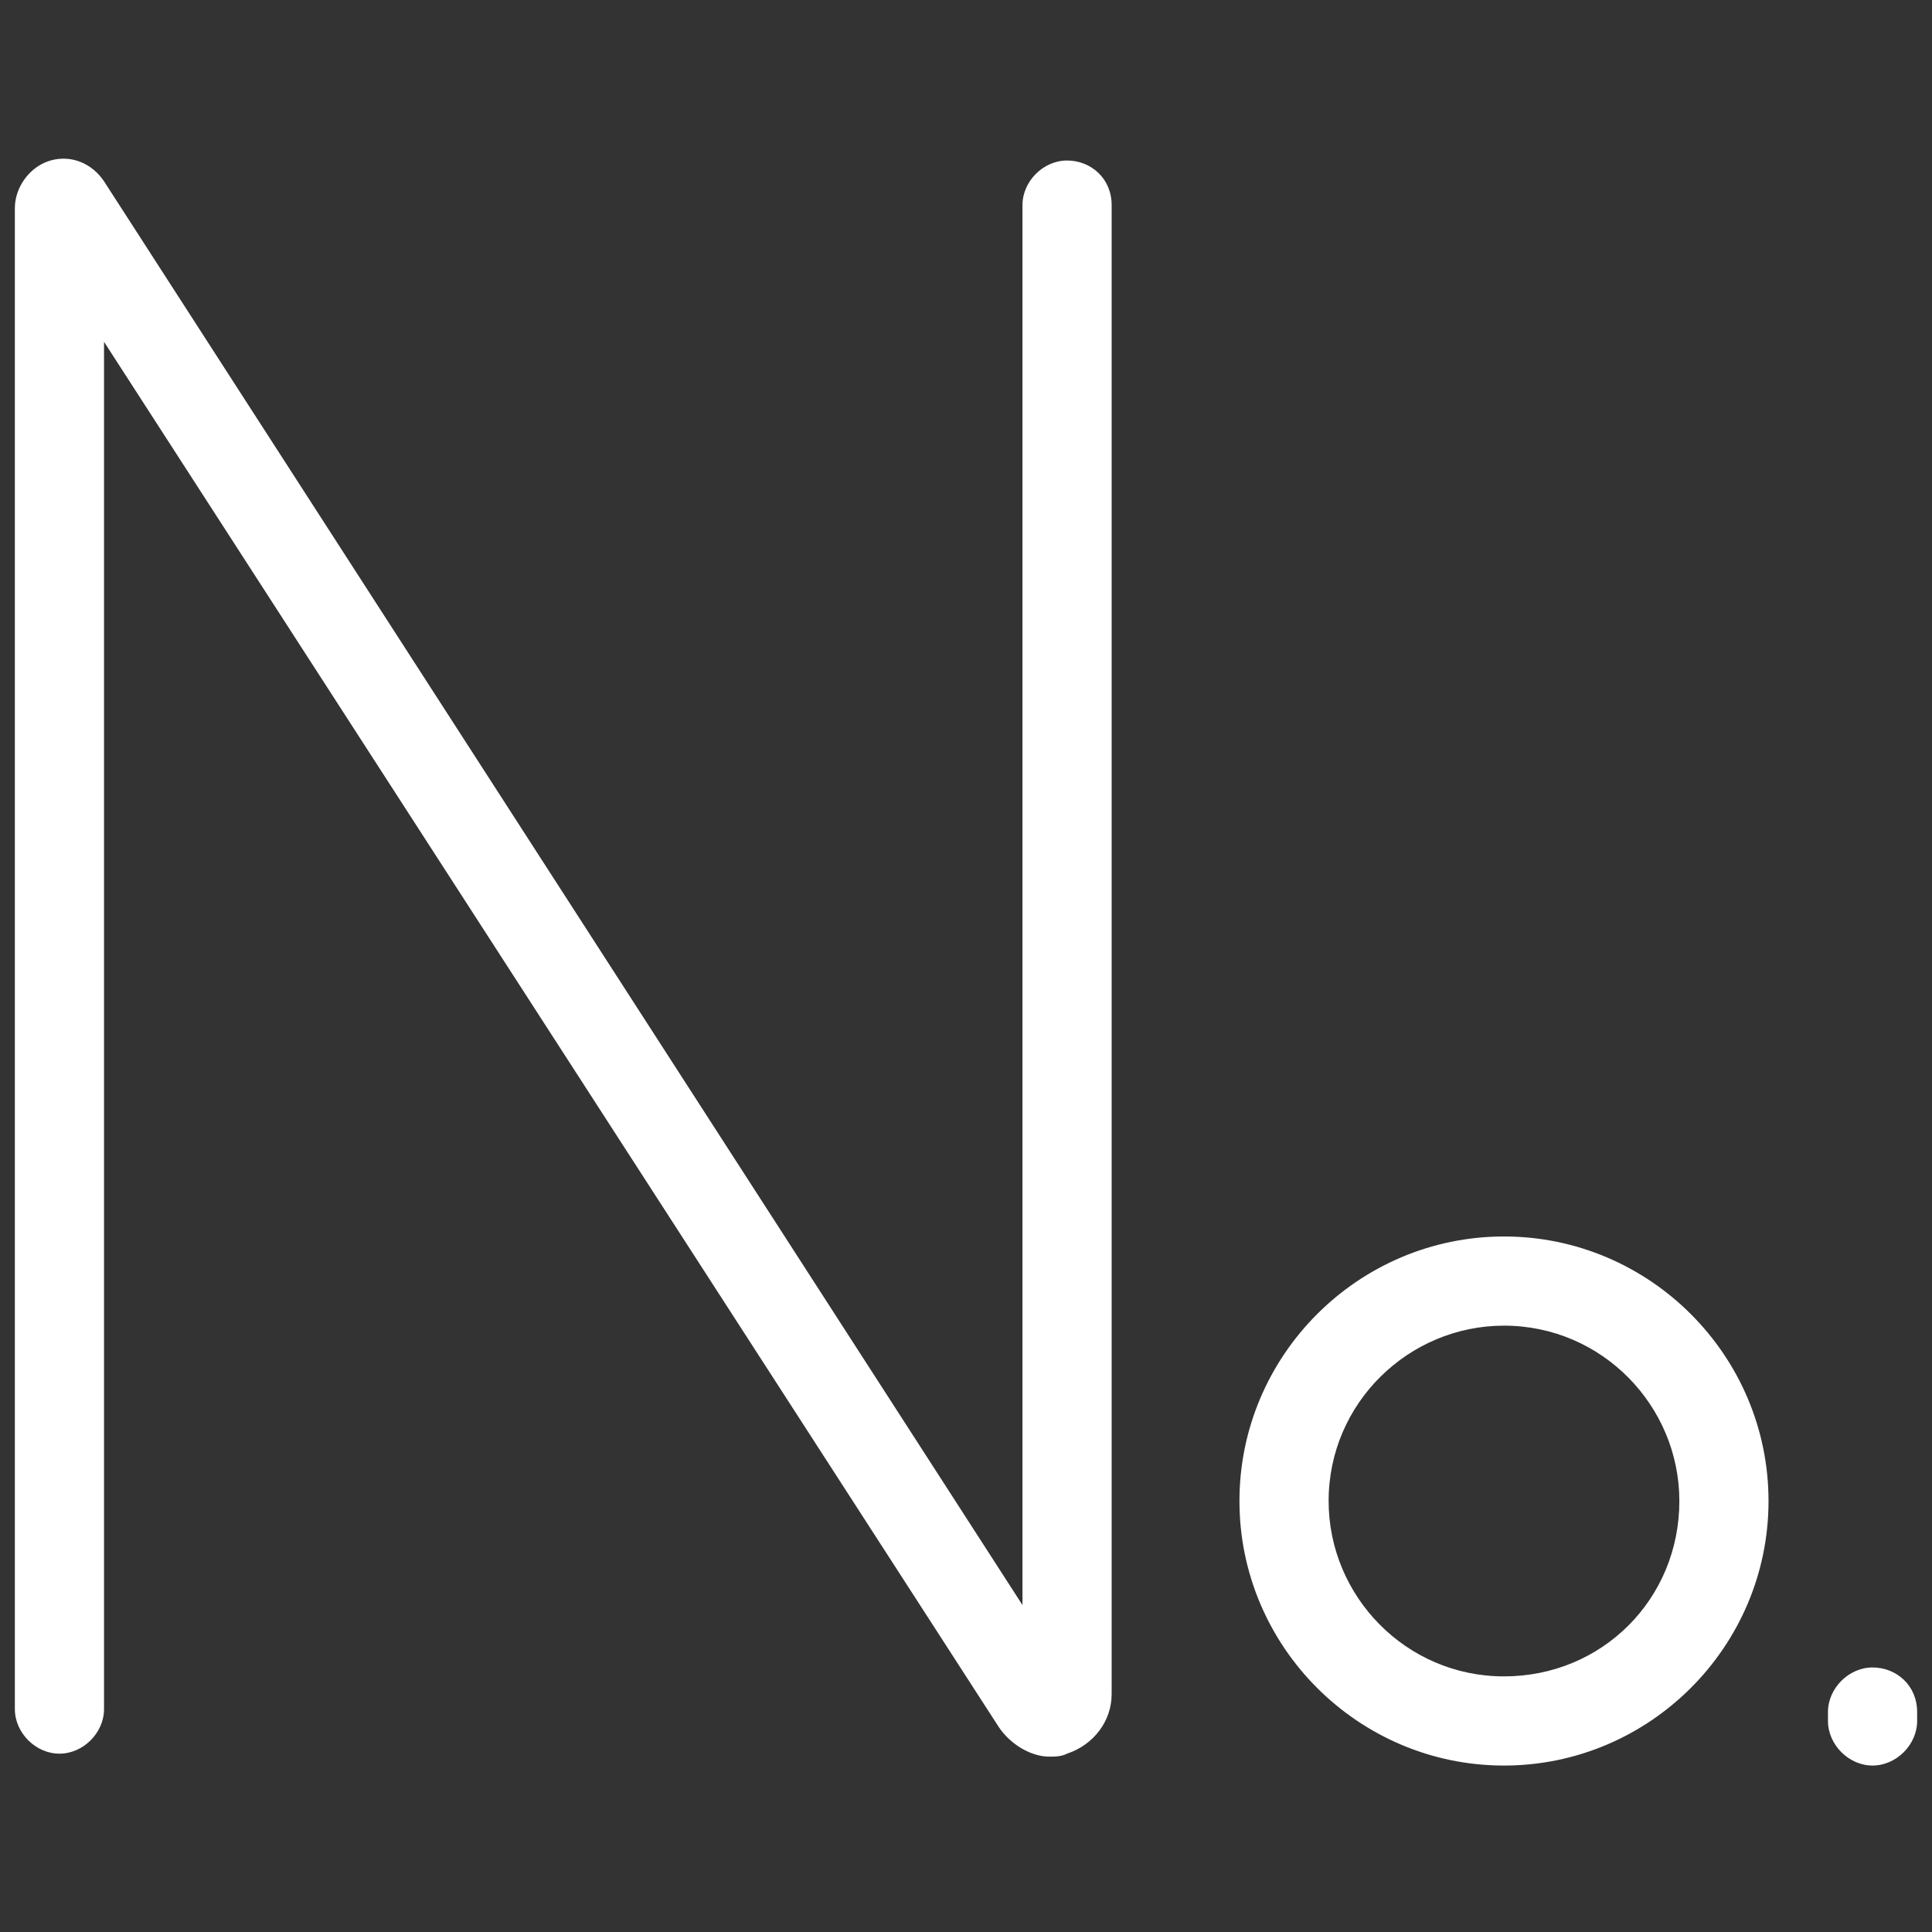 <?xml version="1.0" encoding="utf-8"?>
<!-- Generator: Adobe Illustrator 23.0.0, SVG Export Plug-In . SVG Version: 6.00 Build 0)  -->
<svg version="1.1" id="图层_1" xmlns="http://www.w3.org/2000/svg" xmlns:xlink="http://www.w3.org/1999/xlink" x="0px" y="0px"
	 viewBox="0 0 65 65" style="enable-background:new 0 0 65 65;" xml:space="preserve">
<rect x="0" y="0" width="65" height="65" fill="#333333" stroke="none"/>
<style type="text/css">
	.st0{fill:#FFFFFF;}
</style>
<path class="st0" d="M35.9,5.4c-0.8,0-1.5,0.7-1.5,1.5V54L3.5,6.1C3.1,5.5,2.4,5.2,1.7,5.4C1,5.6,0.5,6.3,0.5,7v50.5
	C0.5,58.3,1.2,59,2,59c0.8,0,1.5-0.7,1.5-1.5v-46l30.1,46.6c0.4,0.6,1.1,1,1.7,1c0.2,0,0.4,0,0.6-0.1c0.9-0.3,1.5-1.1,1.5-2V6.9
	C37.4,6,36.7,5.4,35.9,5.4L35.9,5.4z M50.6,41.6c-4.9,0-8.9,4-8.9,8.9c0,4.9,4,8.9,8.9,8.9c4.9,0,8.9-4,8.9-8.9
	C59.5,45.6,55.5,41.6,50.6,41.6L50.6,41.6z M50.6,56.4c-3.3,0-5.9-2.7-5.9-5.9c0-3.3,2.7-5.9,5.9-5.9c3.3,0,5.9,2.7,5.9,5.9
	C56.5,53.8,53.9,56.4,50.6,56.4L50.6,56.4z M63,56.1c-0.8,0-1.5,0.7-1.5,1.5v0.3c0,0.8,0.7,1.5,1.5,1.5s1.5-0.7,1.5-1.5v-0.3
	C64.5,56.7,63.8,56.1,63,56.1L63,56.1z M63,56.1"/>
</svg>
